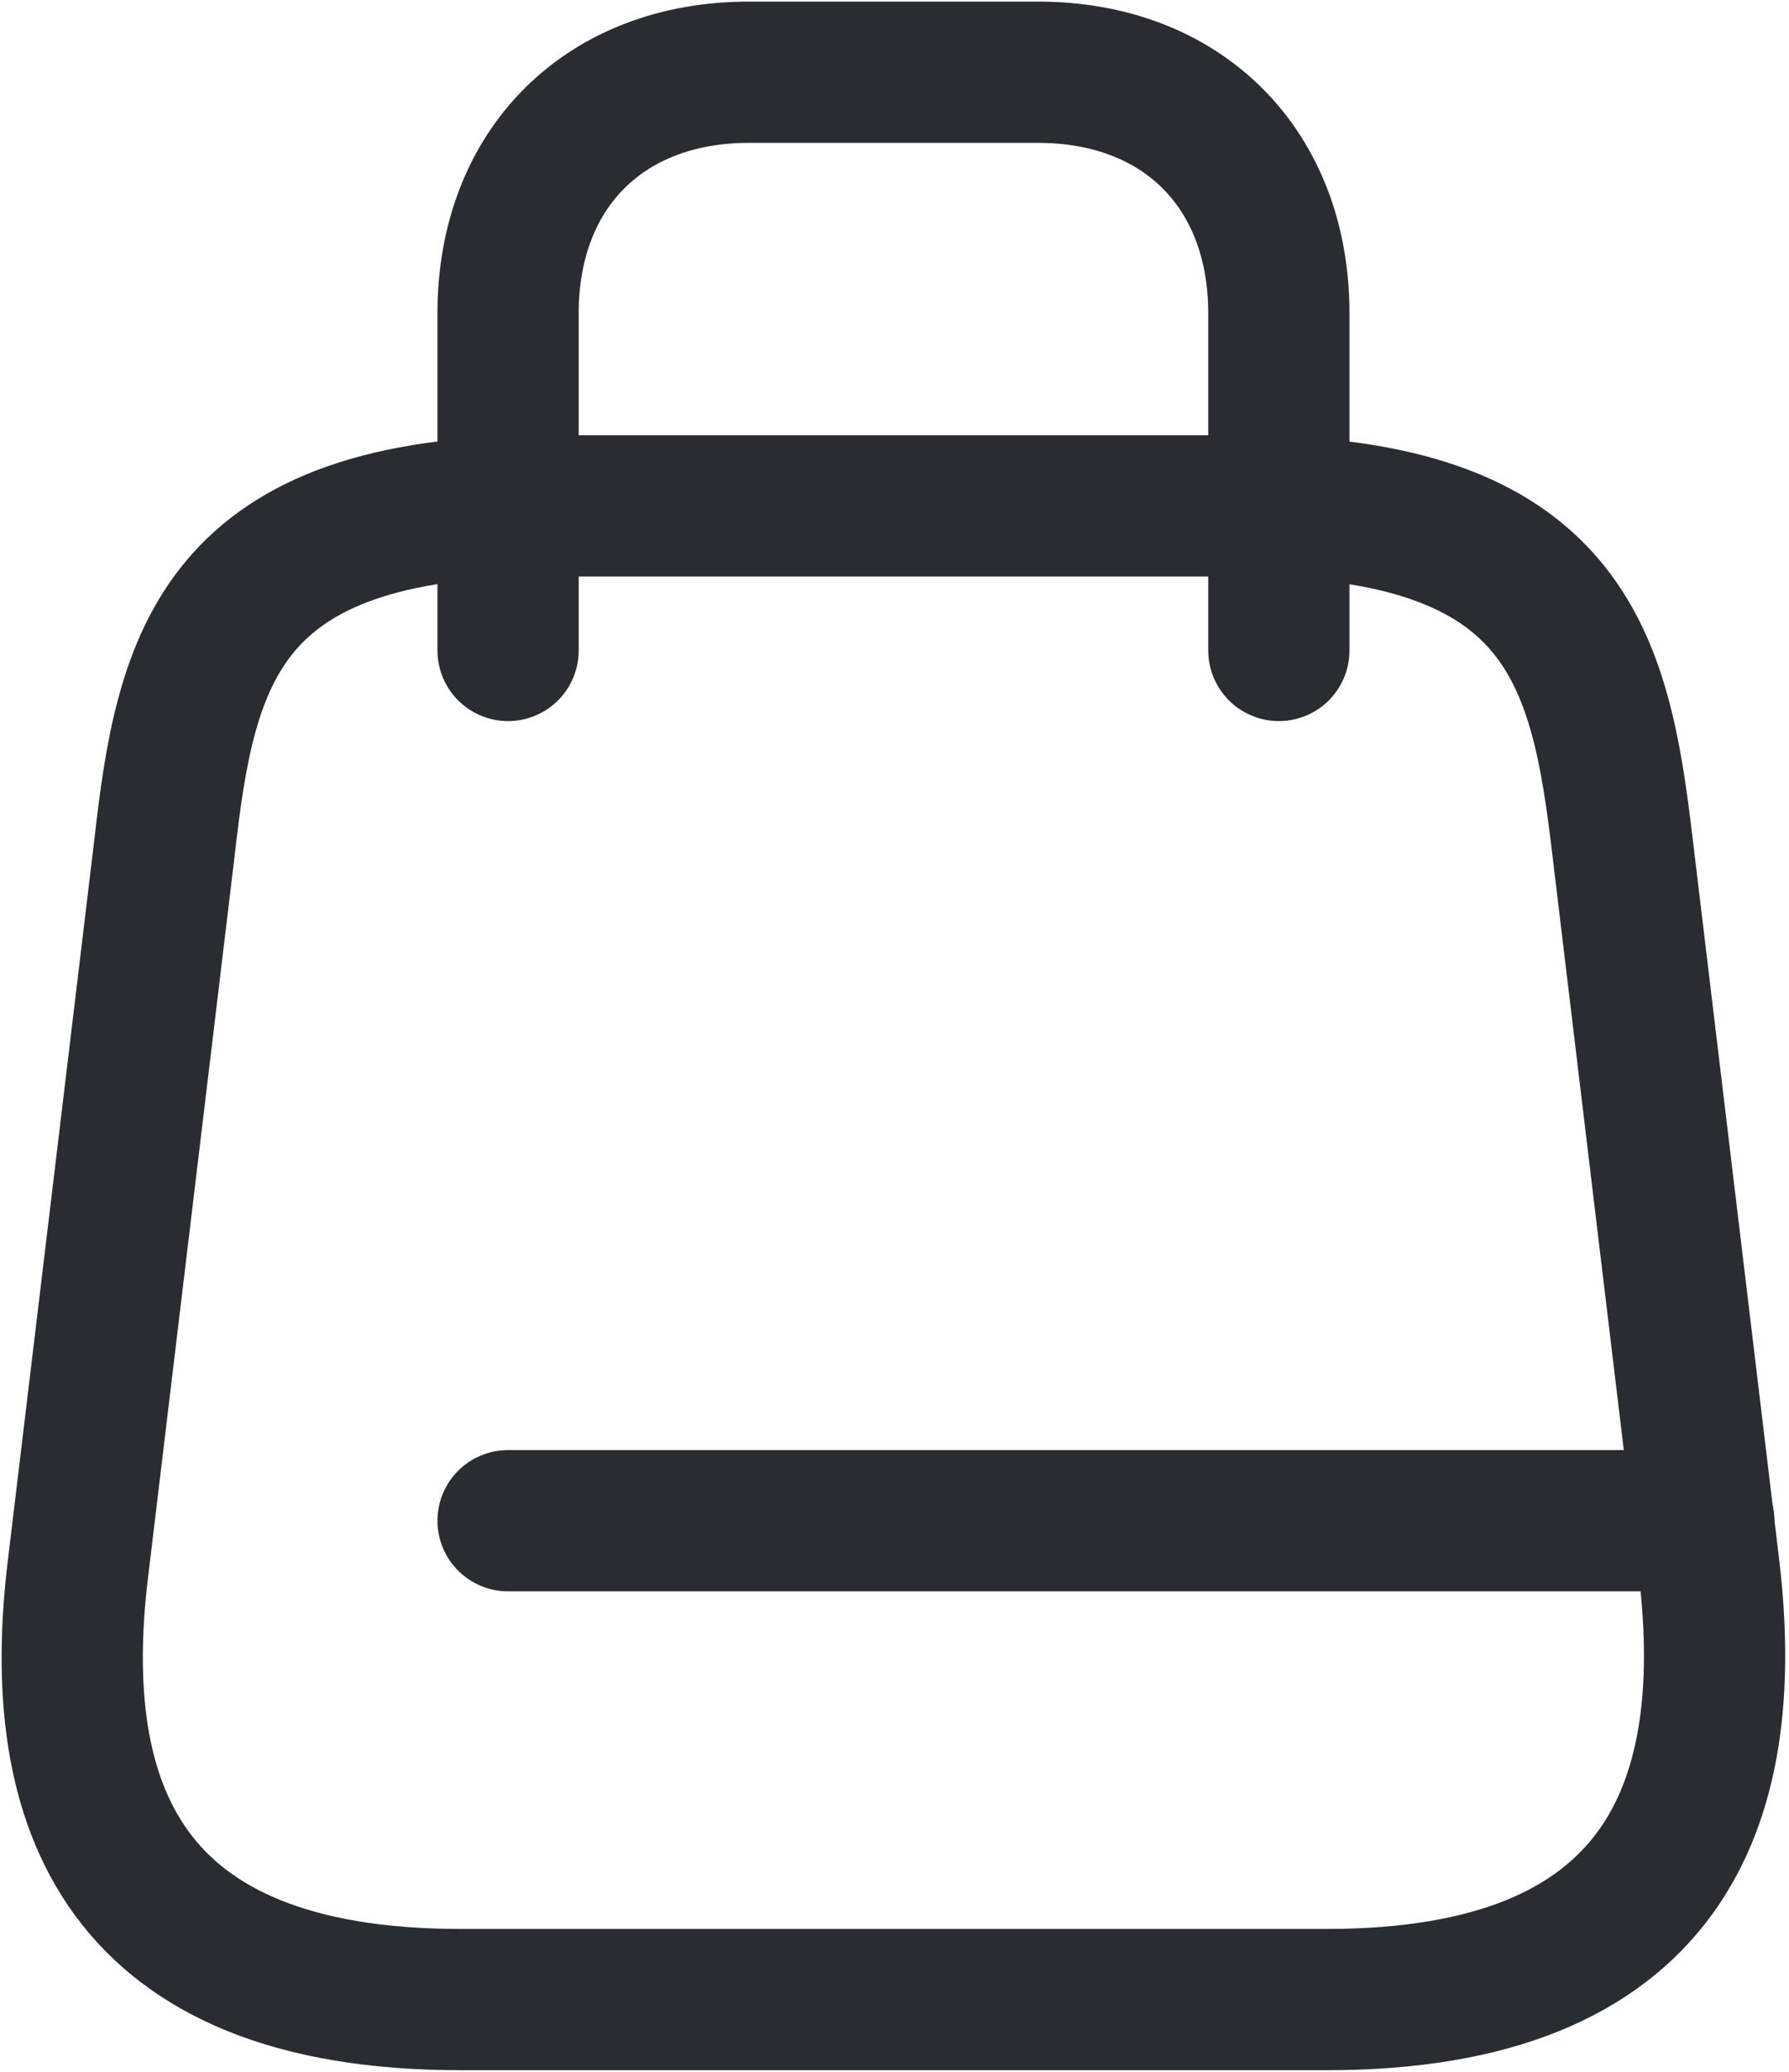 <svg width="19" height="22" viewBox="0 0 19 22" fill="none" xmlns="http://www.w3.org/2000/svg">
<path d="M5.801 5.372H13.169C16.648 5.372 16.996 6.999 17.231 8.984L18.152 16.659C18.449 19.176 17.671 21.233 14.09 21.233H4.891C1.299 21.233 0.521 19.176 0.828 16.659L1.749 8.984C1.974 6.999 2.322 5.372 5.801 5.372Z" stroke="#292D32" stroke-width="1.5" stroke-linecap="round" stroke-linejoin="round"/>
<path d="M5.396 6.907V3.326C5.396 1.791 6.419 0.767 7.954 0.767H11.024C12.559 0.767 13.582 1.791 13.582 3.326V6.907" stroke="#292D32" stroke-width="1.5" stroke-linecap="round" stroke-linejoin="round"/>
<path d="M18.095 16.148H5.396" stroke="#292D32" stroke-width="1.5" stroke-linecap="round" stroke-linejoin="round"/>
</svg>
